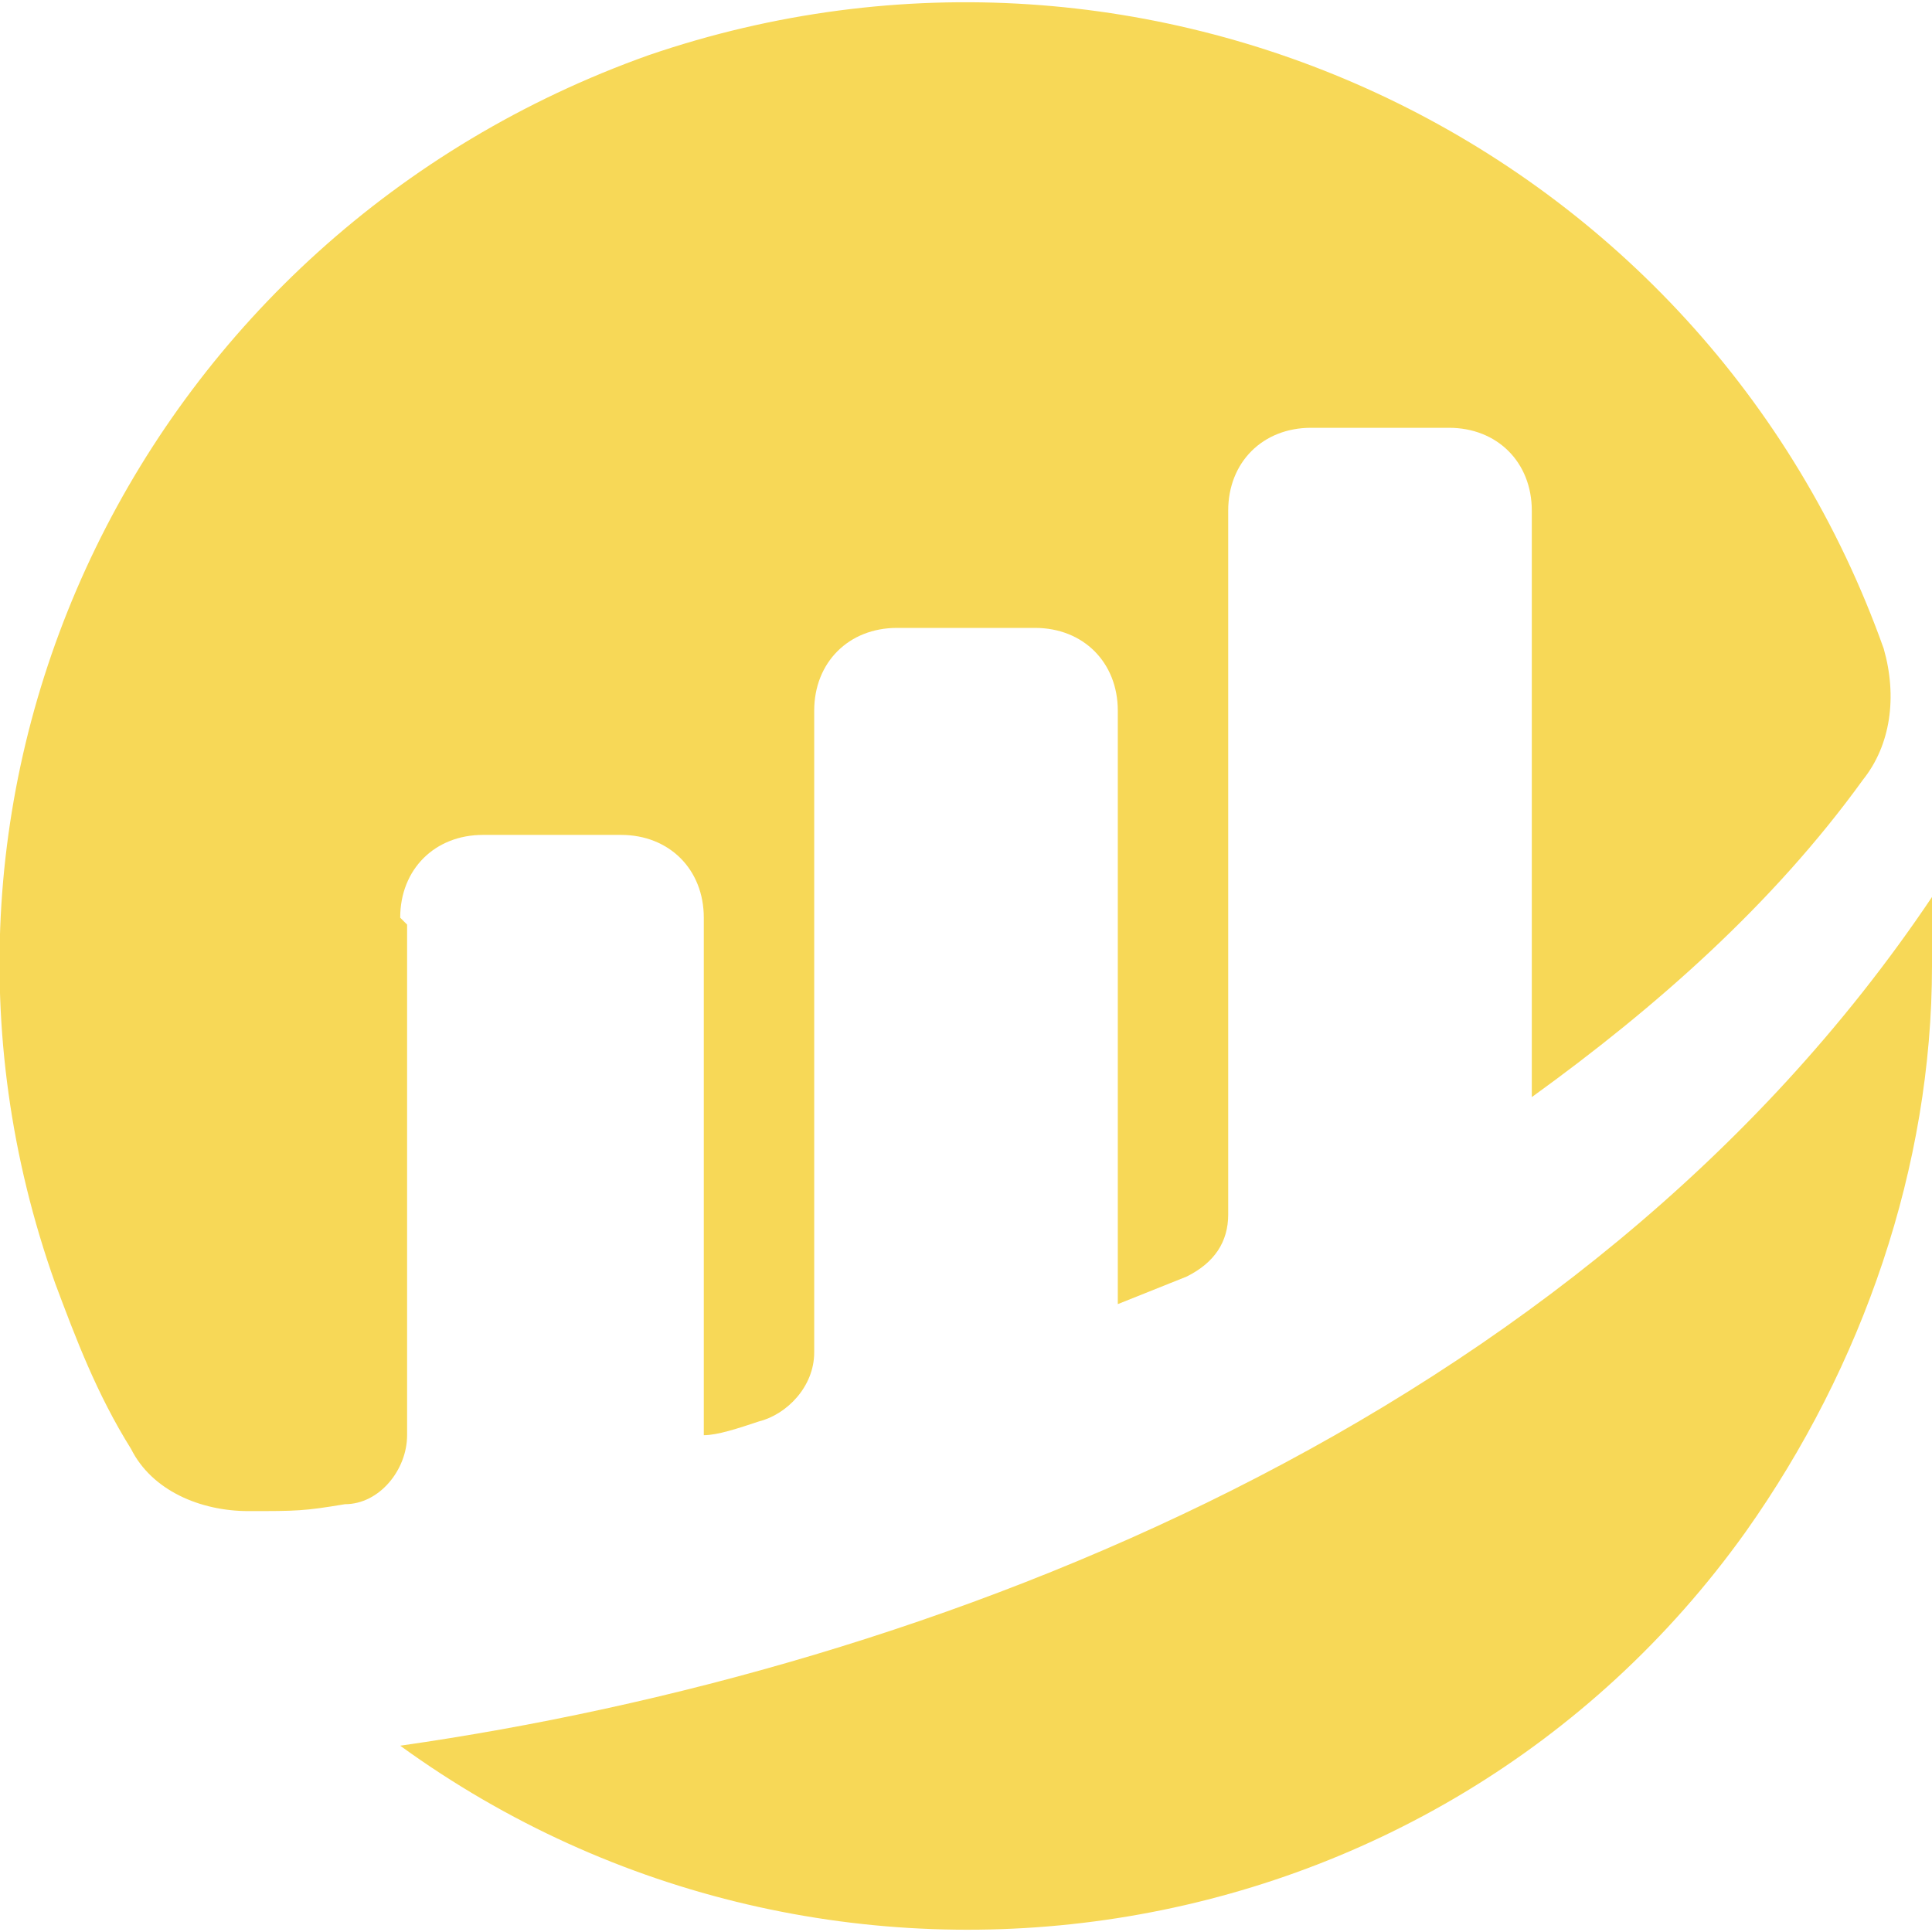 <?xml version="1.0" encoding="UTF-8"?>
<svg xmlns="http://www.w3.org/2000/svg" version="1.1" xmlns:xlink="http://www.w3.org/1999/xlink" viewBox="0 0 28 28">
  <defs>
    <style>
      .cls-1 {
        fill: none;
      }

      .cls-2 {
        fill: #f7d857;
      }

      .cls-3 {
        clip-path: url(#clippath);
      }
    </style>
    <clipPath id="clippath">
      <rect class="cls-1" width="28" height="28"/>
    </clipPath>
  </defs>
  <!-- Generator: Adobe Illustrator 28.6.0, SVG Export Plug-In . SVG Version: 1.2.0 Build 709)  -->
  <g>
    <g id="Layer_1">
      <g class="cls-3">
        <g>
          <path class="cls-2" d="M5.8,13.3c0-.7.5-1.2,1.2-1.2h2c.7,0,1.2.5,1.2,1.2h0v7.5c.2,0,.5-.1.8-.2.4-.1.8-.5.8-1v-9.3c0-.7.5-1.2,1.2-1.2h2c.7,0,1.2.5,1.2,1.2v8.6s.5-.2,1-.4c.4-.2.6-.5.6-.9V7.4c0-.7.5-1.2,1.2-1.2h2c.7,0,1.2.5,1.2,1.2h0v8.5c1.8-1.3,3.5-2.8,4.8-4.6.4-.5.5-1.2.3-1.9C24.7,2.1,16.7-1.7,9.4.8,2.1,3.4-1.8,11.3.8,18.6c.3.8.6,1.6,1.1,2.4.3.6,1,.9,1.7.9s.8,0,1.4-.1c.5,0,.9-.5.9-1v-7.4"/>
          <path class="cls-2" d="M5.8,25.3c6.2,4.5,15,3.2,19.5-3.1,1.7-2.4,2.7-5.3,2.7-8.2v-1c-5.1,7.6-14.5,11.2-22.2,12.3"/>
        </g>
      </g>
    </g>
  </g>
</svg>